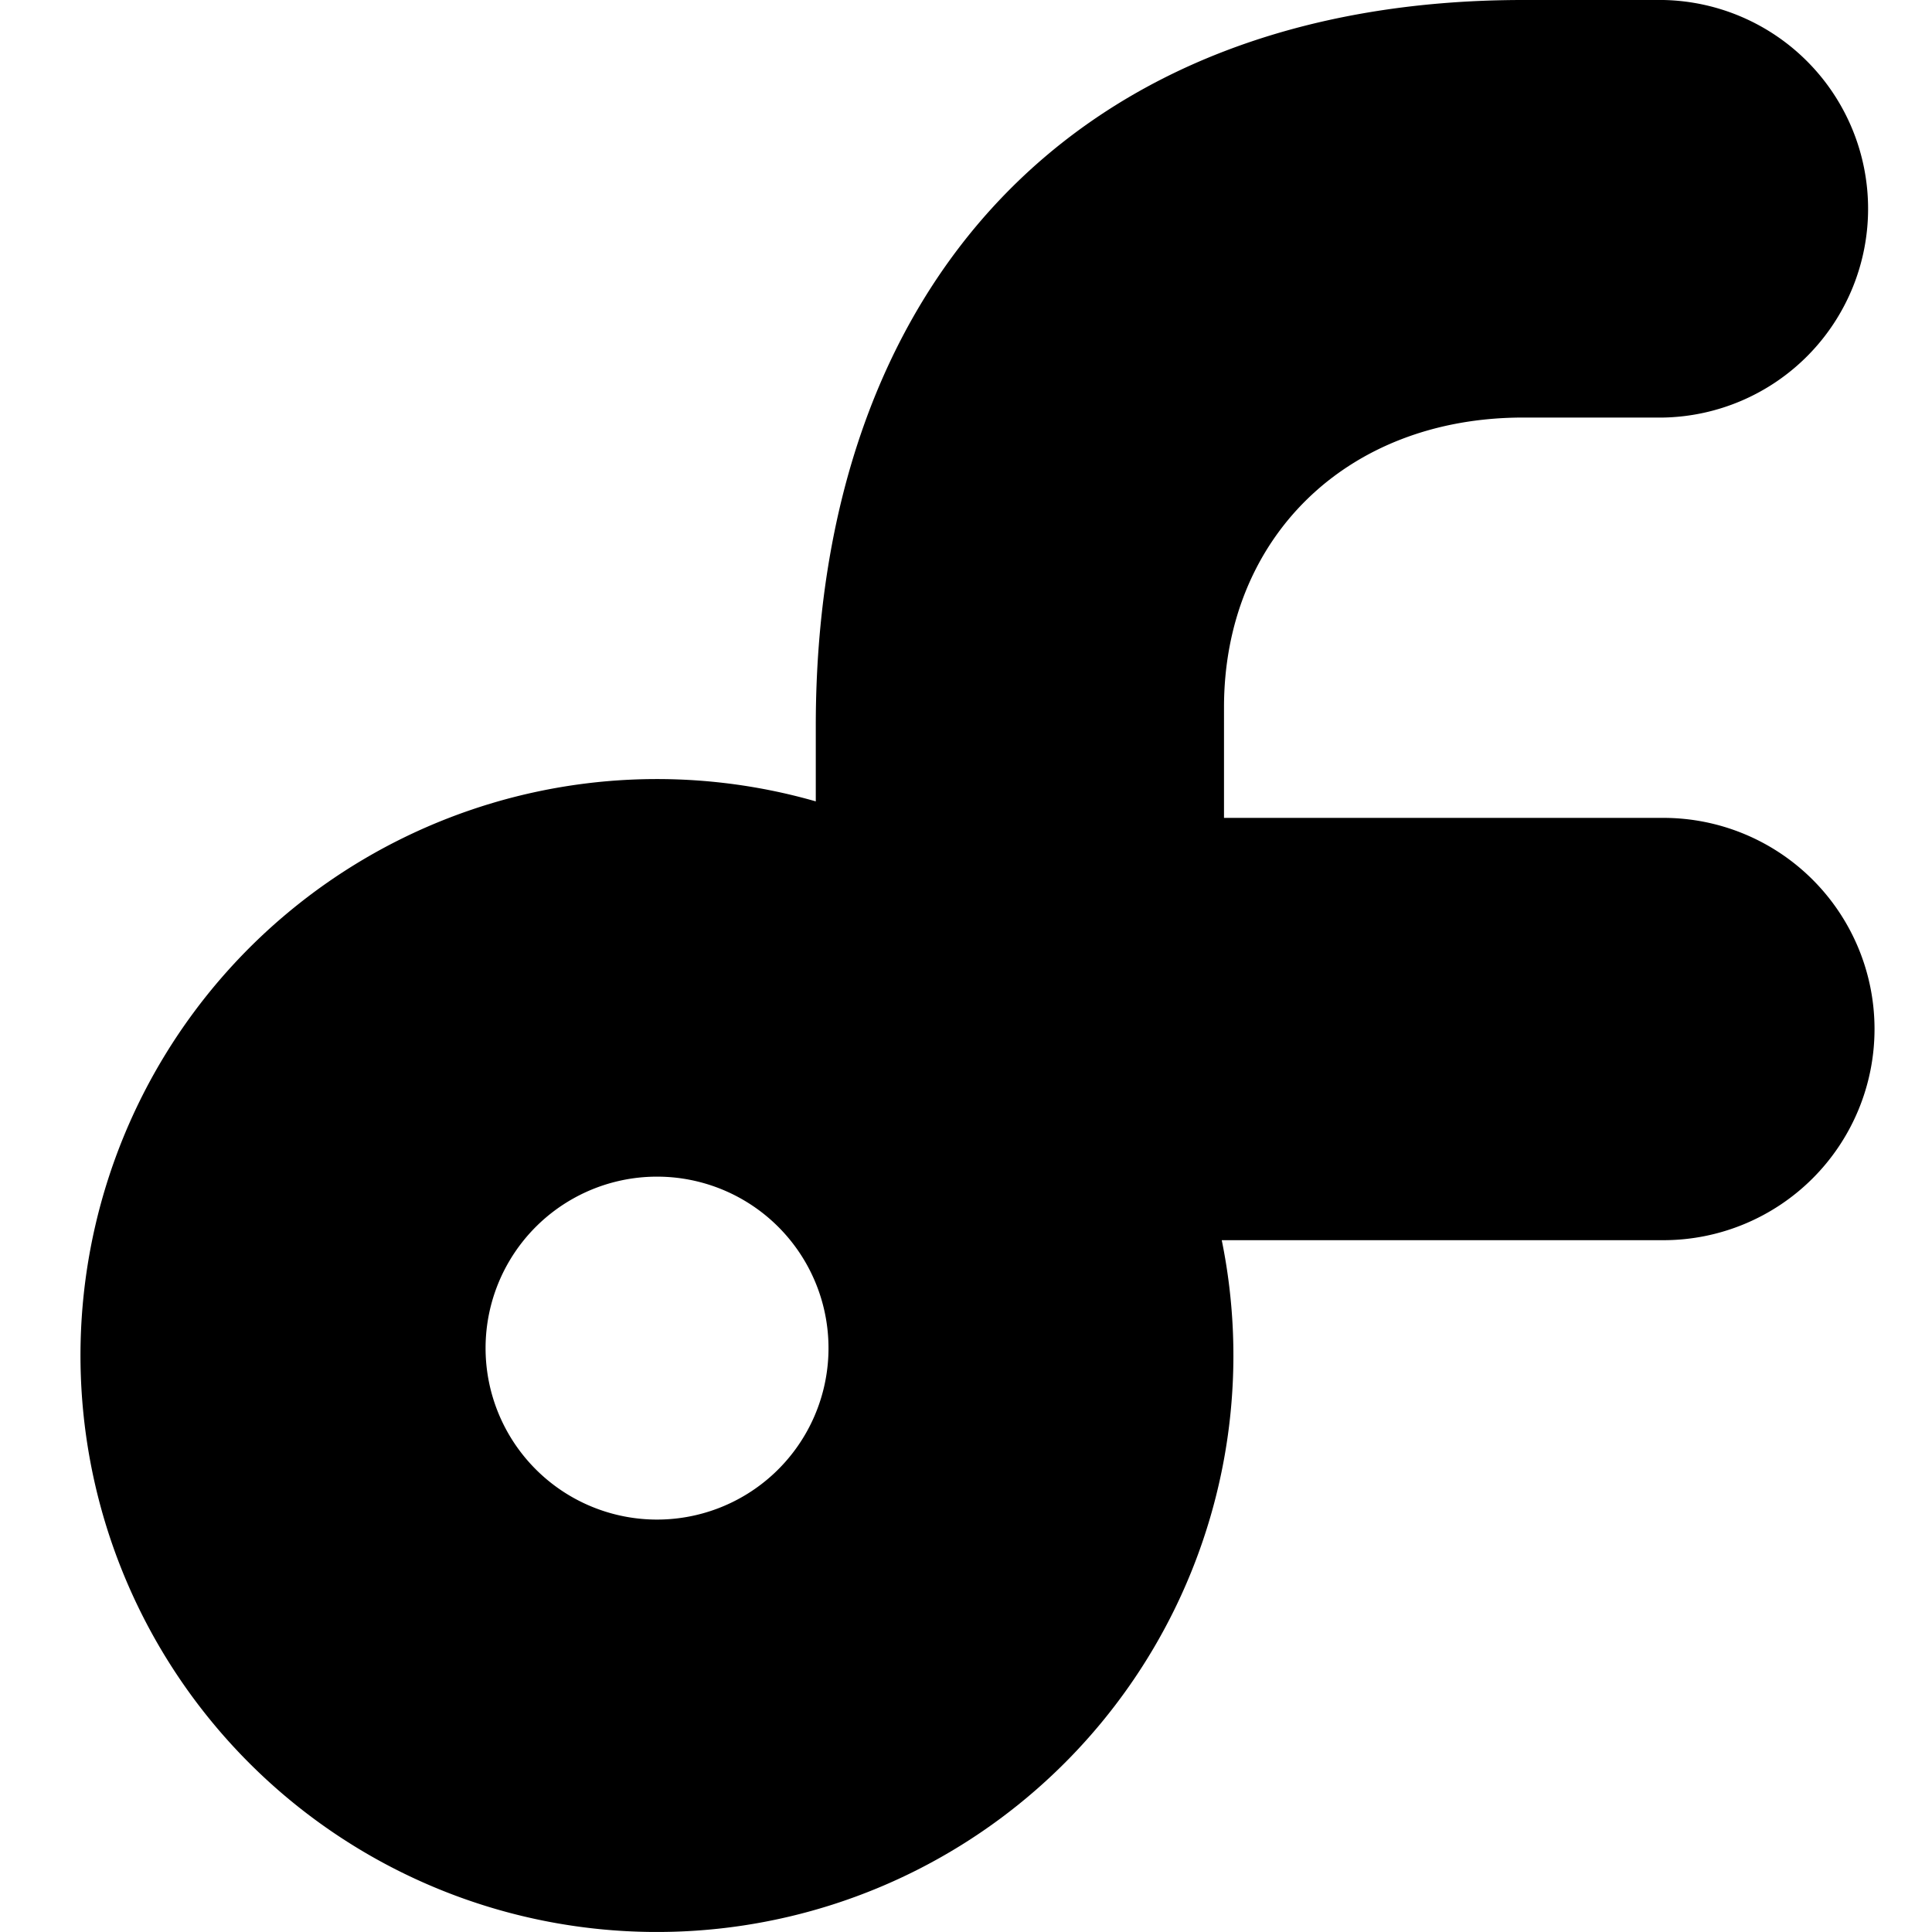 <svg fill="currentColor" fill-rule="evenodd" height="1em" style="flex:none;line-height:1" viewBox="0 0 24 24" width="1em" xmlns="http://www.w3.org/2000/svg"><title>SiliconCloud</title><path clip-rule="evenodd" d="M20.663 0h-1.741c-5.575 0-8.788 3.56-8.788 9.018v.937a7.161 7.161 0 105.043 5.451h5.486a2.623 2.623 0 100-5.246h-5.458V8.787c0-2.09 1.51-3.6 3.717-3.6h1.741a2.594 2.594 0 000-5.187zM10.29 16.839a2.13 2.13 0 10-4.258-.094 2.13 2.13 0 004.258.094z"></path></svg>
